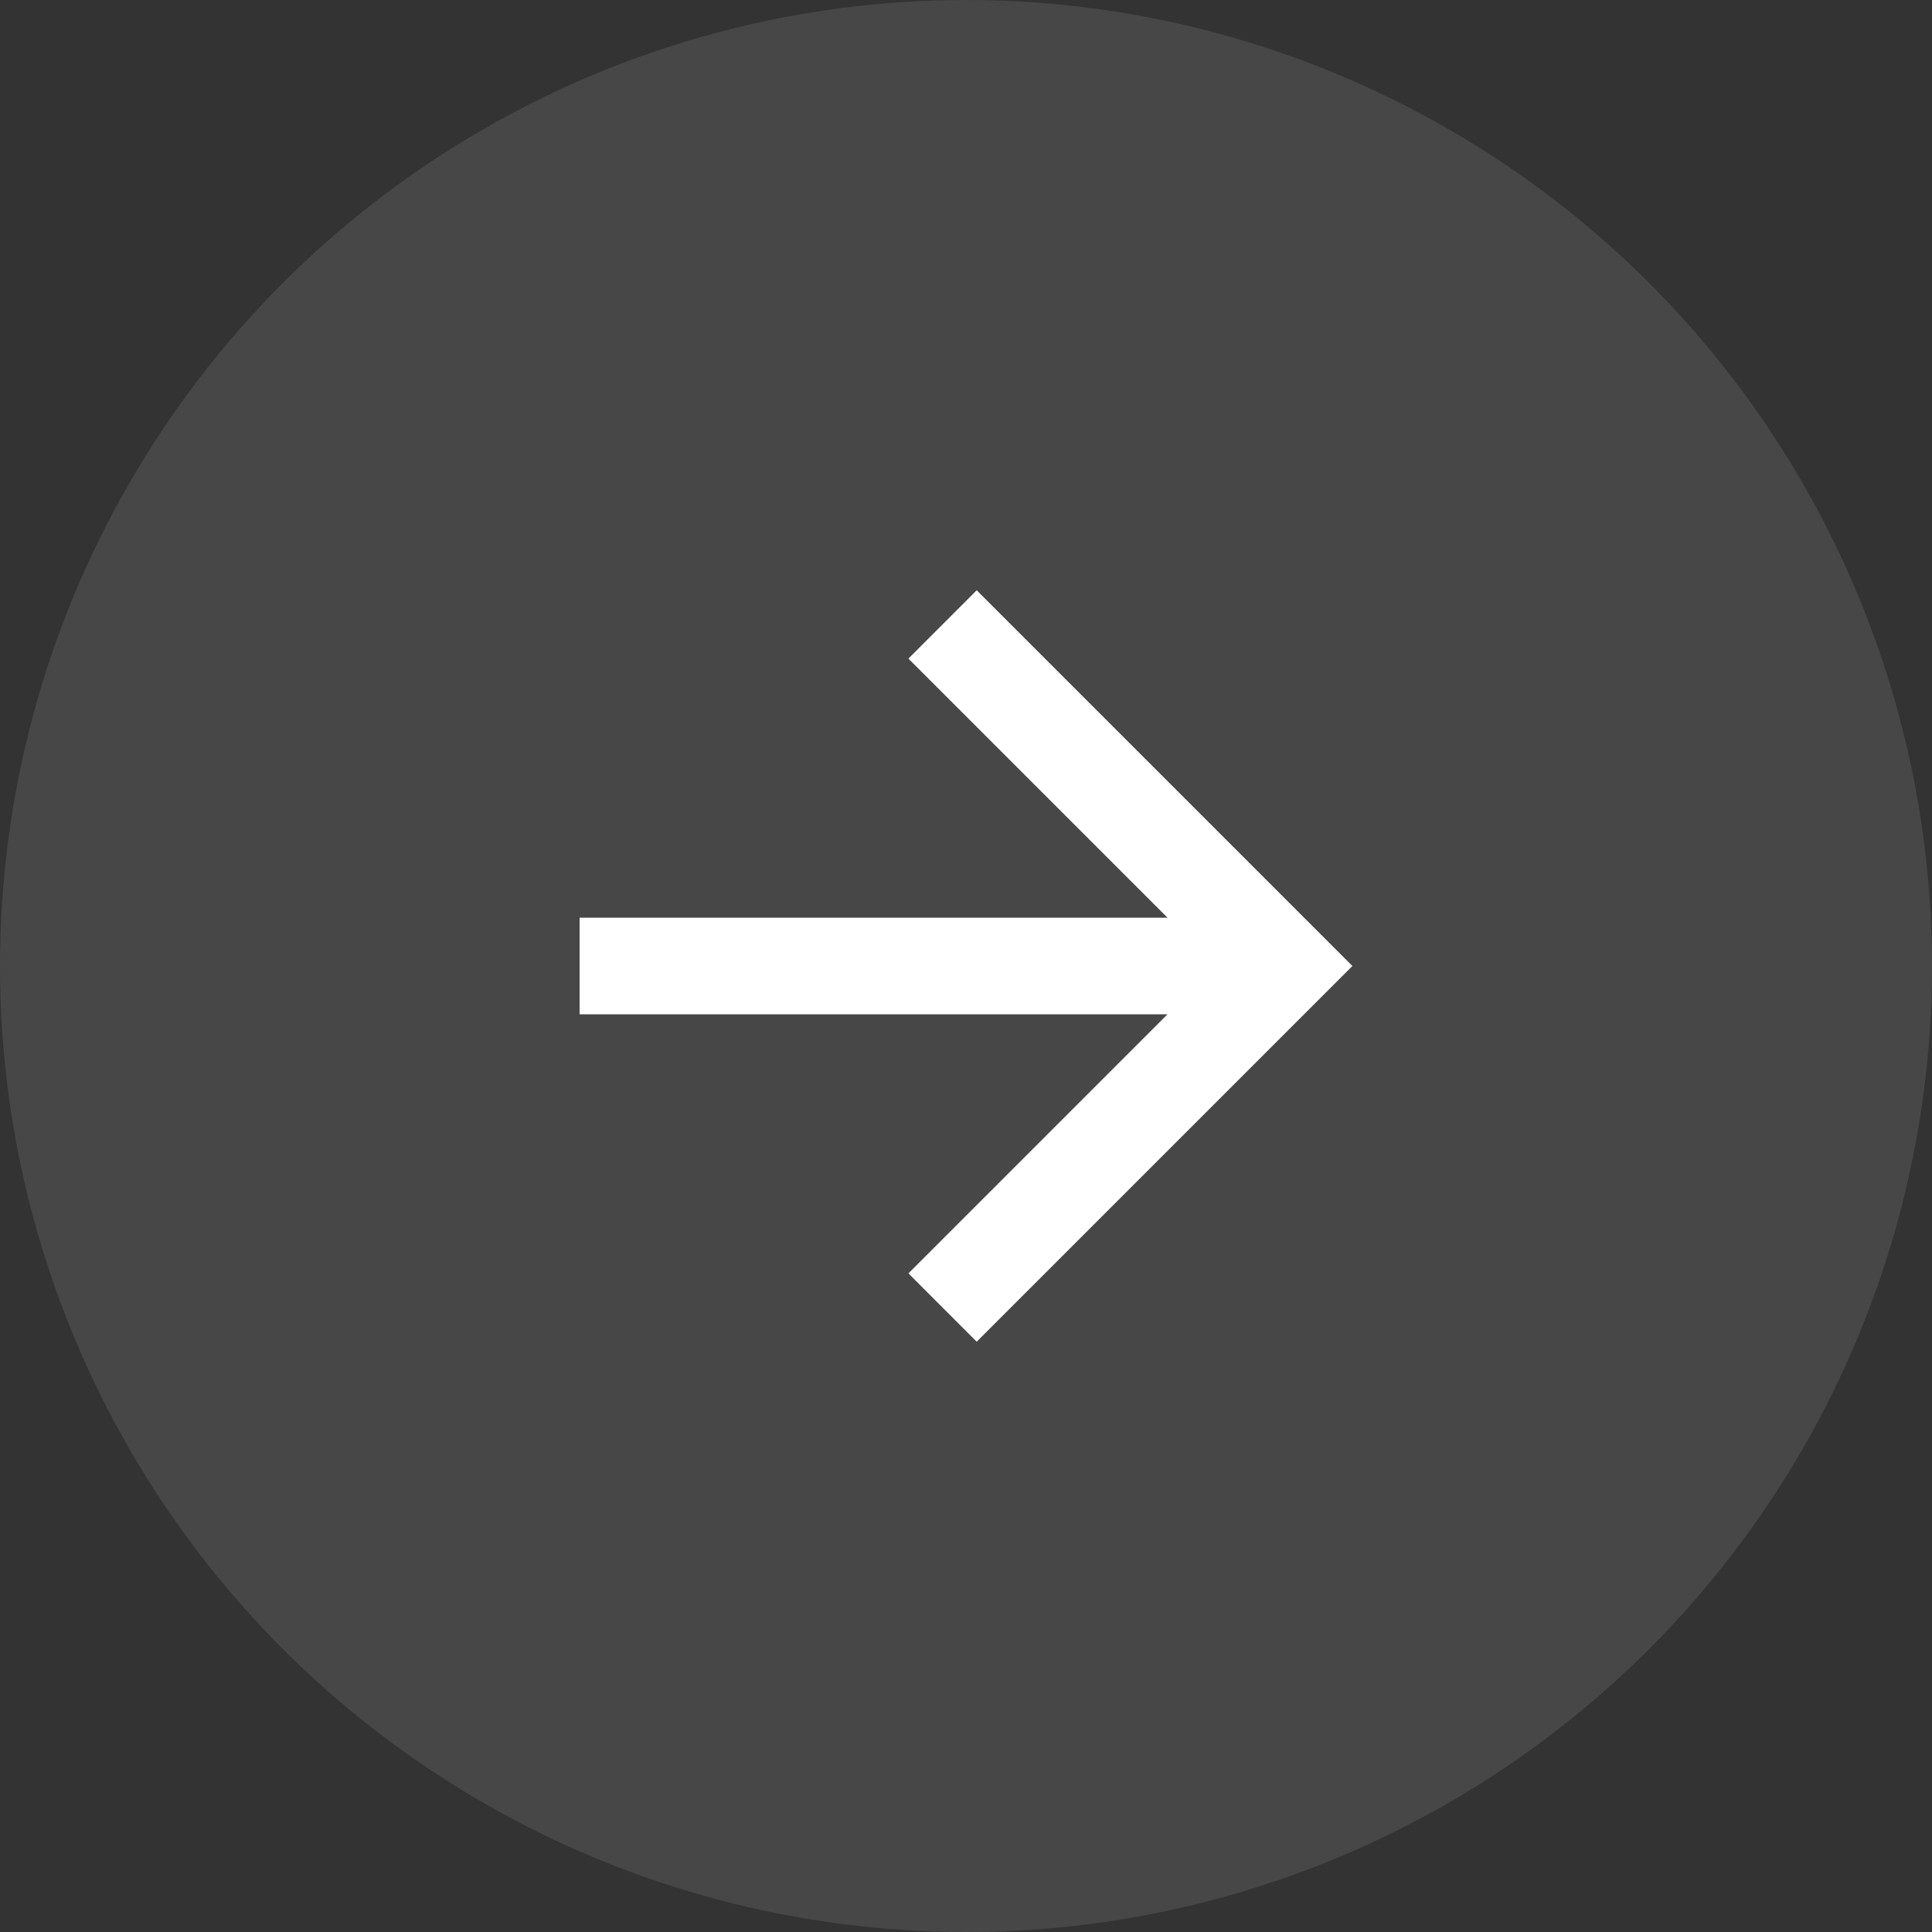 <svg width="30" height="30" viewBox="0 0 30 30" fill="none" xmlns="http://www.w3.org/2000/svg">
    <rect x="0" y="0" width="30" height="30" fill="#333333" stroke="none"/>
    <circle cx="15" cy="15" r="15" fill="white" fill-opacity="0.1"/>
    <path d="M18.129 14.25L14.106 10.227L15.166 9.166L21 15L15.166 20.834L14.106 19.773L18.129 15.75H9V14.25H18.129Z" fill="white"/>
</svg>
